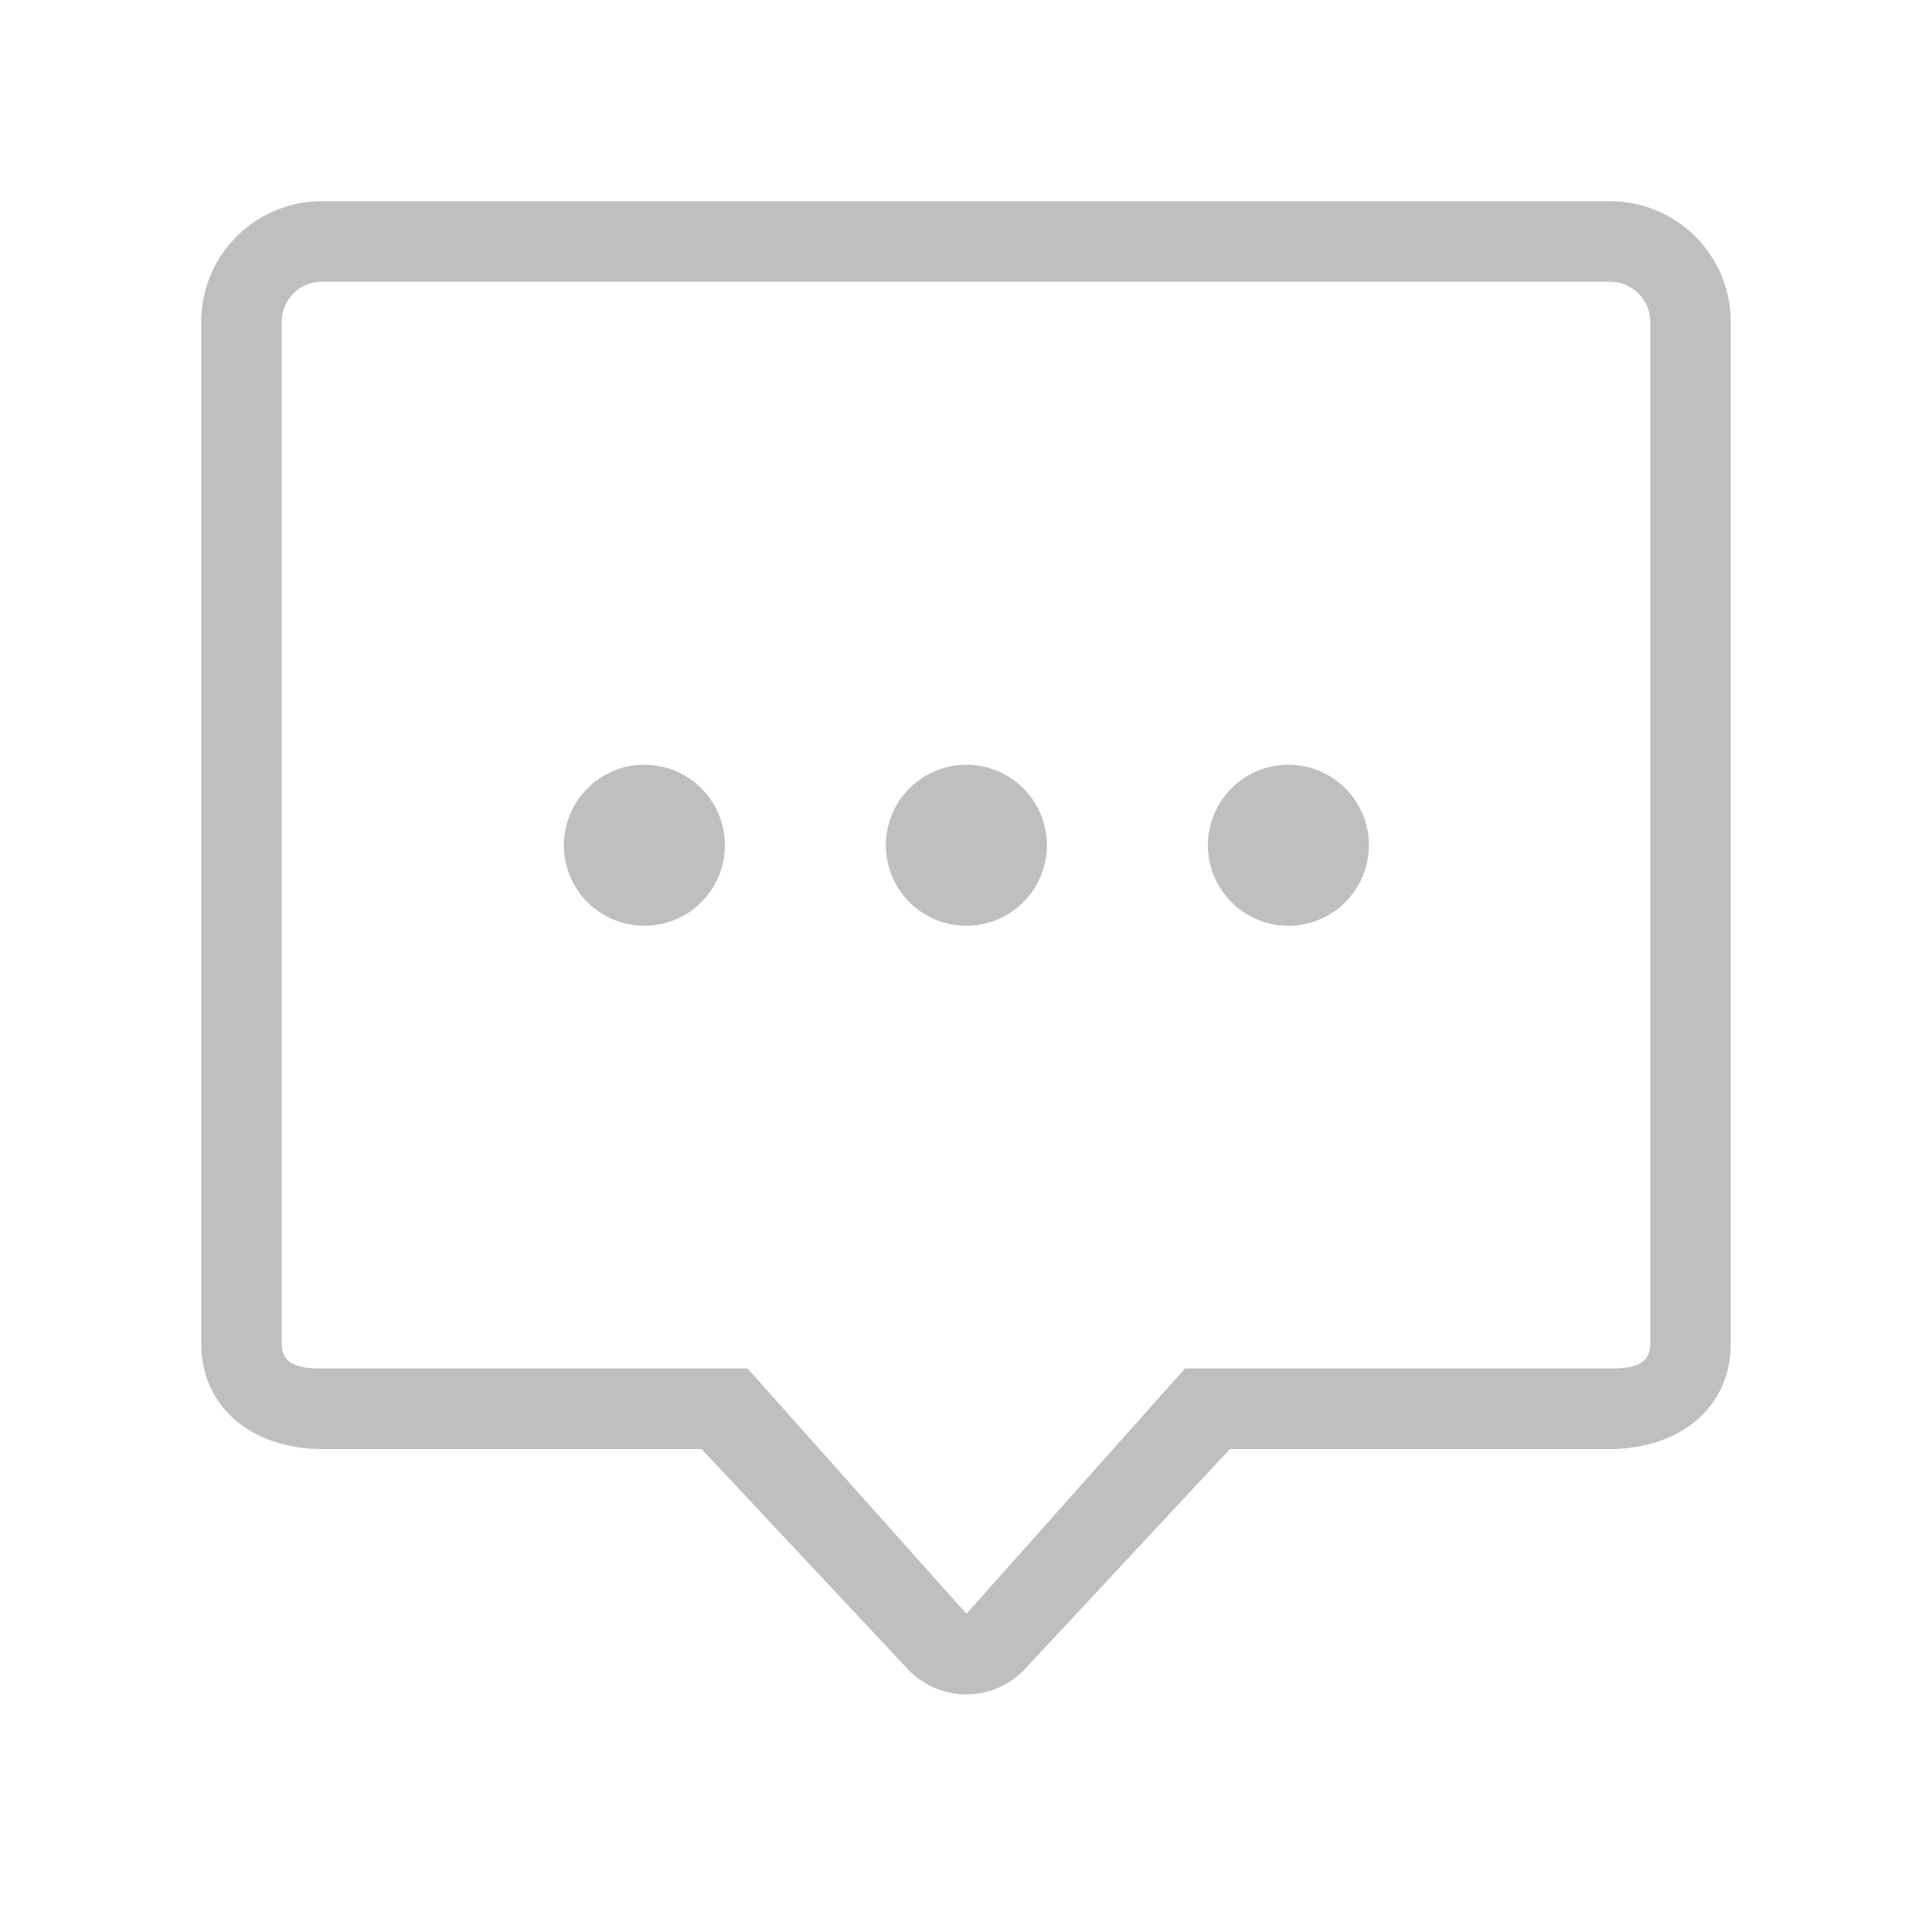 <svg t="1742452790410" class="icon" viewBox="0 0 1024 1024" version="1.1" xmlns="http://www.w3.org/2000/svg" p-id="8816" width="200" height="200"><path d="M853.333 768c35.413 0 64-20.651 64-55.979V170.581A63.979 63.979 0 0 0 853.333 106.667H170.667C135.253 106.667 106.667 135.253 106.667 170.581v541.44C106.667 747.285 135.339 768 170.667 768h201.173l110.016 117.44a42.752 42.752 0 0 0 60.587 0.043L651.904 768H853.333z m-219.029-42.667h-6.251l-115.797 129.963c-0.107 0.107-116.011-129.963-116.011-129.963H170.667c-11.776 0-21.333-1.621-21.333-13.312V170.581A21.205 21.205 0 0 1 170.667 149.333h682.667c11.776 0 21.333 9.536 21.333 21.248v541.44c0 11.755-9.472 13.312-21.333 13.312H634.304zM341.333 490.667a42.667 42.667 0 1 0 0-85.333 42.667 42.667 0 0 0 0 85.333z m170.667 0a42.667 42.667 0 1 0 0-85.333 42.667 42.667 0 0 0 0 85.333z m170.667 0a42.667 42.667 0 1 0 0-85.333 42.667 42.667 0 0 0 0 85.333z" fill="#bfbfbf" p-id="8817"></path></svg>